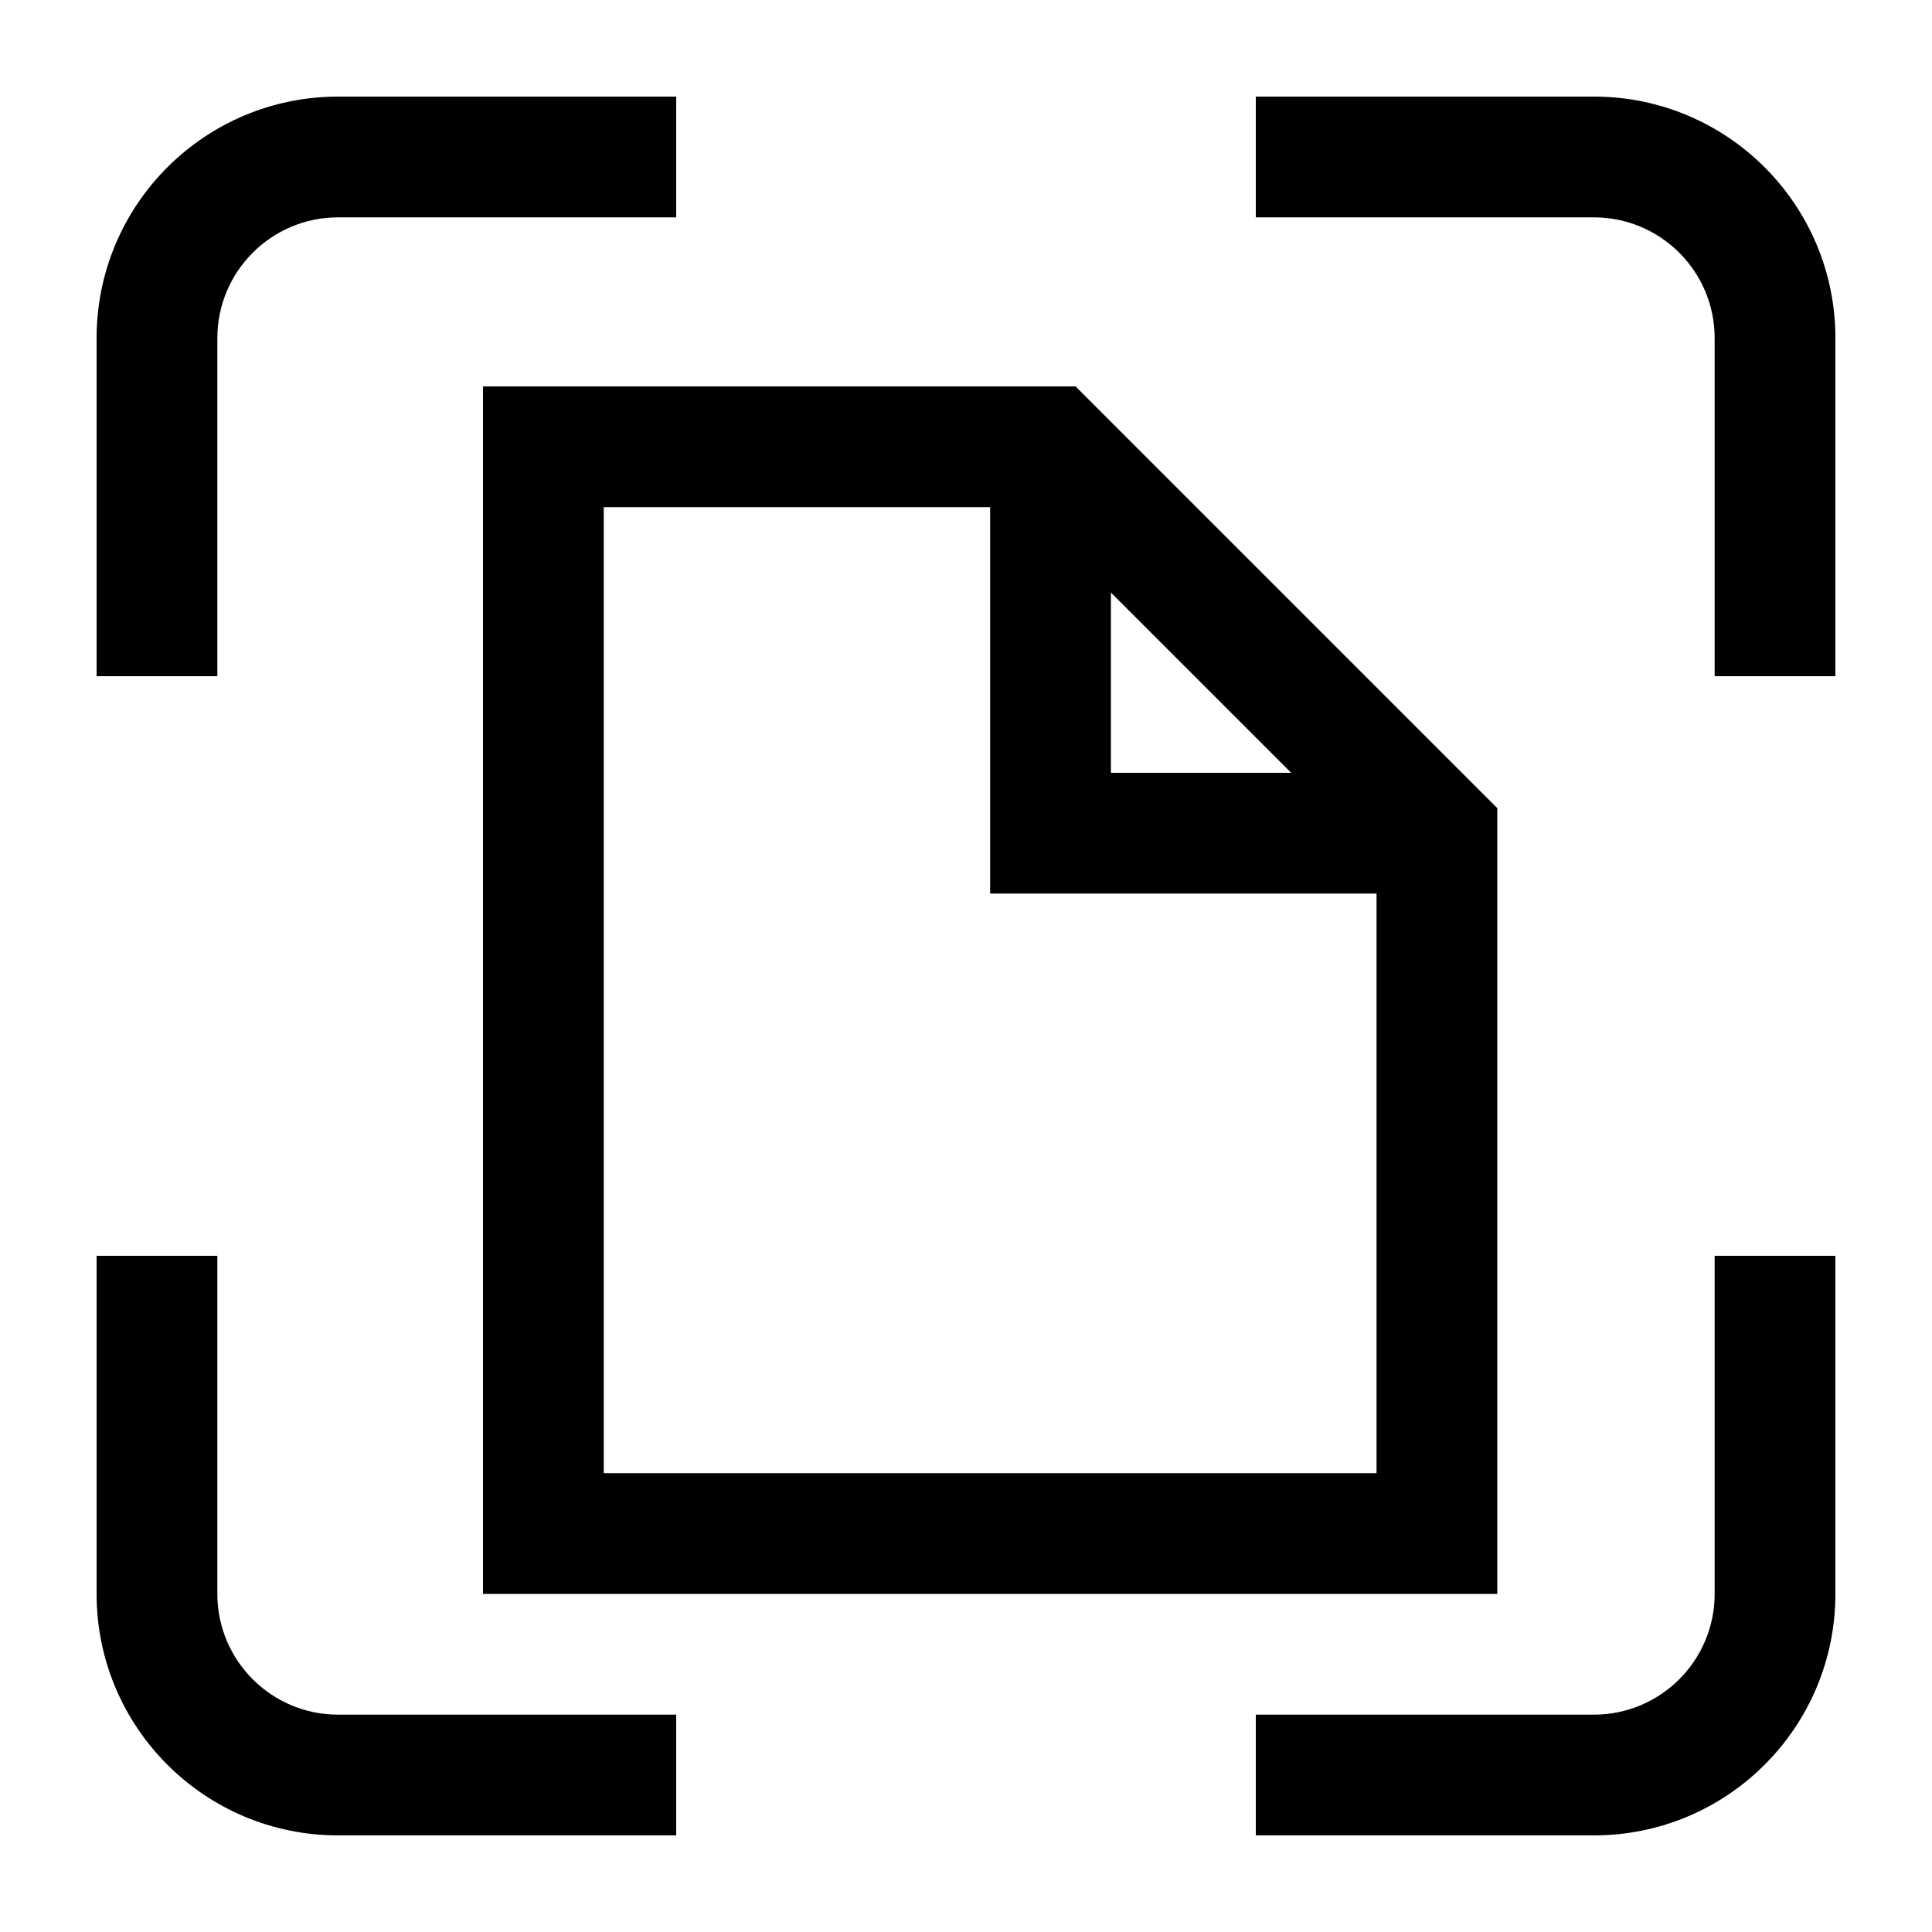 <svg width="20" height="20" viewBox="0 0 20 20" fill="none" xmlns="http://www.w3.org/2000/svg">
<path fill-rule="evenodd" clip-rule="evenodd" d="M3.5 1C2.119 1 1 2.119 1 3.5V7H2.25L2.25 3.5C2.25 2.81 2.81 2.25 3.5 2.25H7V1H3.5ZM13 2.25H16.5C17.19 2.25 17.75 2.81 17.75 3.5V7H19V3.5C19 2.119 17.881 1 16.5 1H13V2.25ZM2.25 16.5V13H1V16.5C1 17.881 2.119 19 3.5 19H7V17.75H3.5C2.81 17.75 2.25 17.19 2.25 16.5ZM19 16.5V13H17.75V16.5C17.75 17.19 17.19 17.75 16.5 17.75H13V19H16.5C17.881 19 19 17.881 19 16.5ZM11.134 4H5V16.5H15.5V8.366L11.134 4ZM6.25 15.25V5.25H10.25V9.25H14.25V15.25H6.25ZM11.5 8V6.134L13.366 8H11.5Z" fill="context-fill"/>
</svg>
